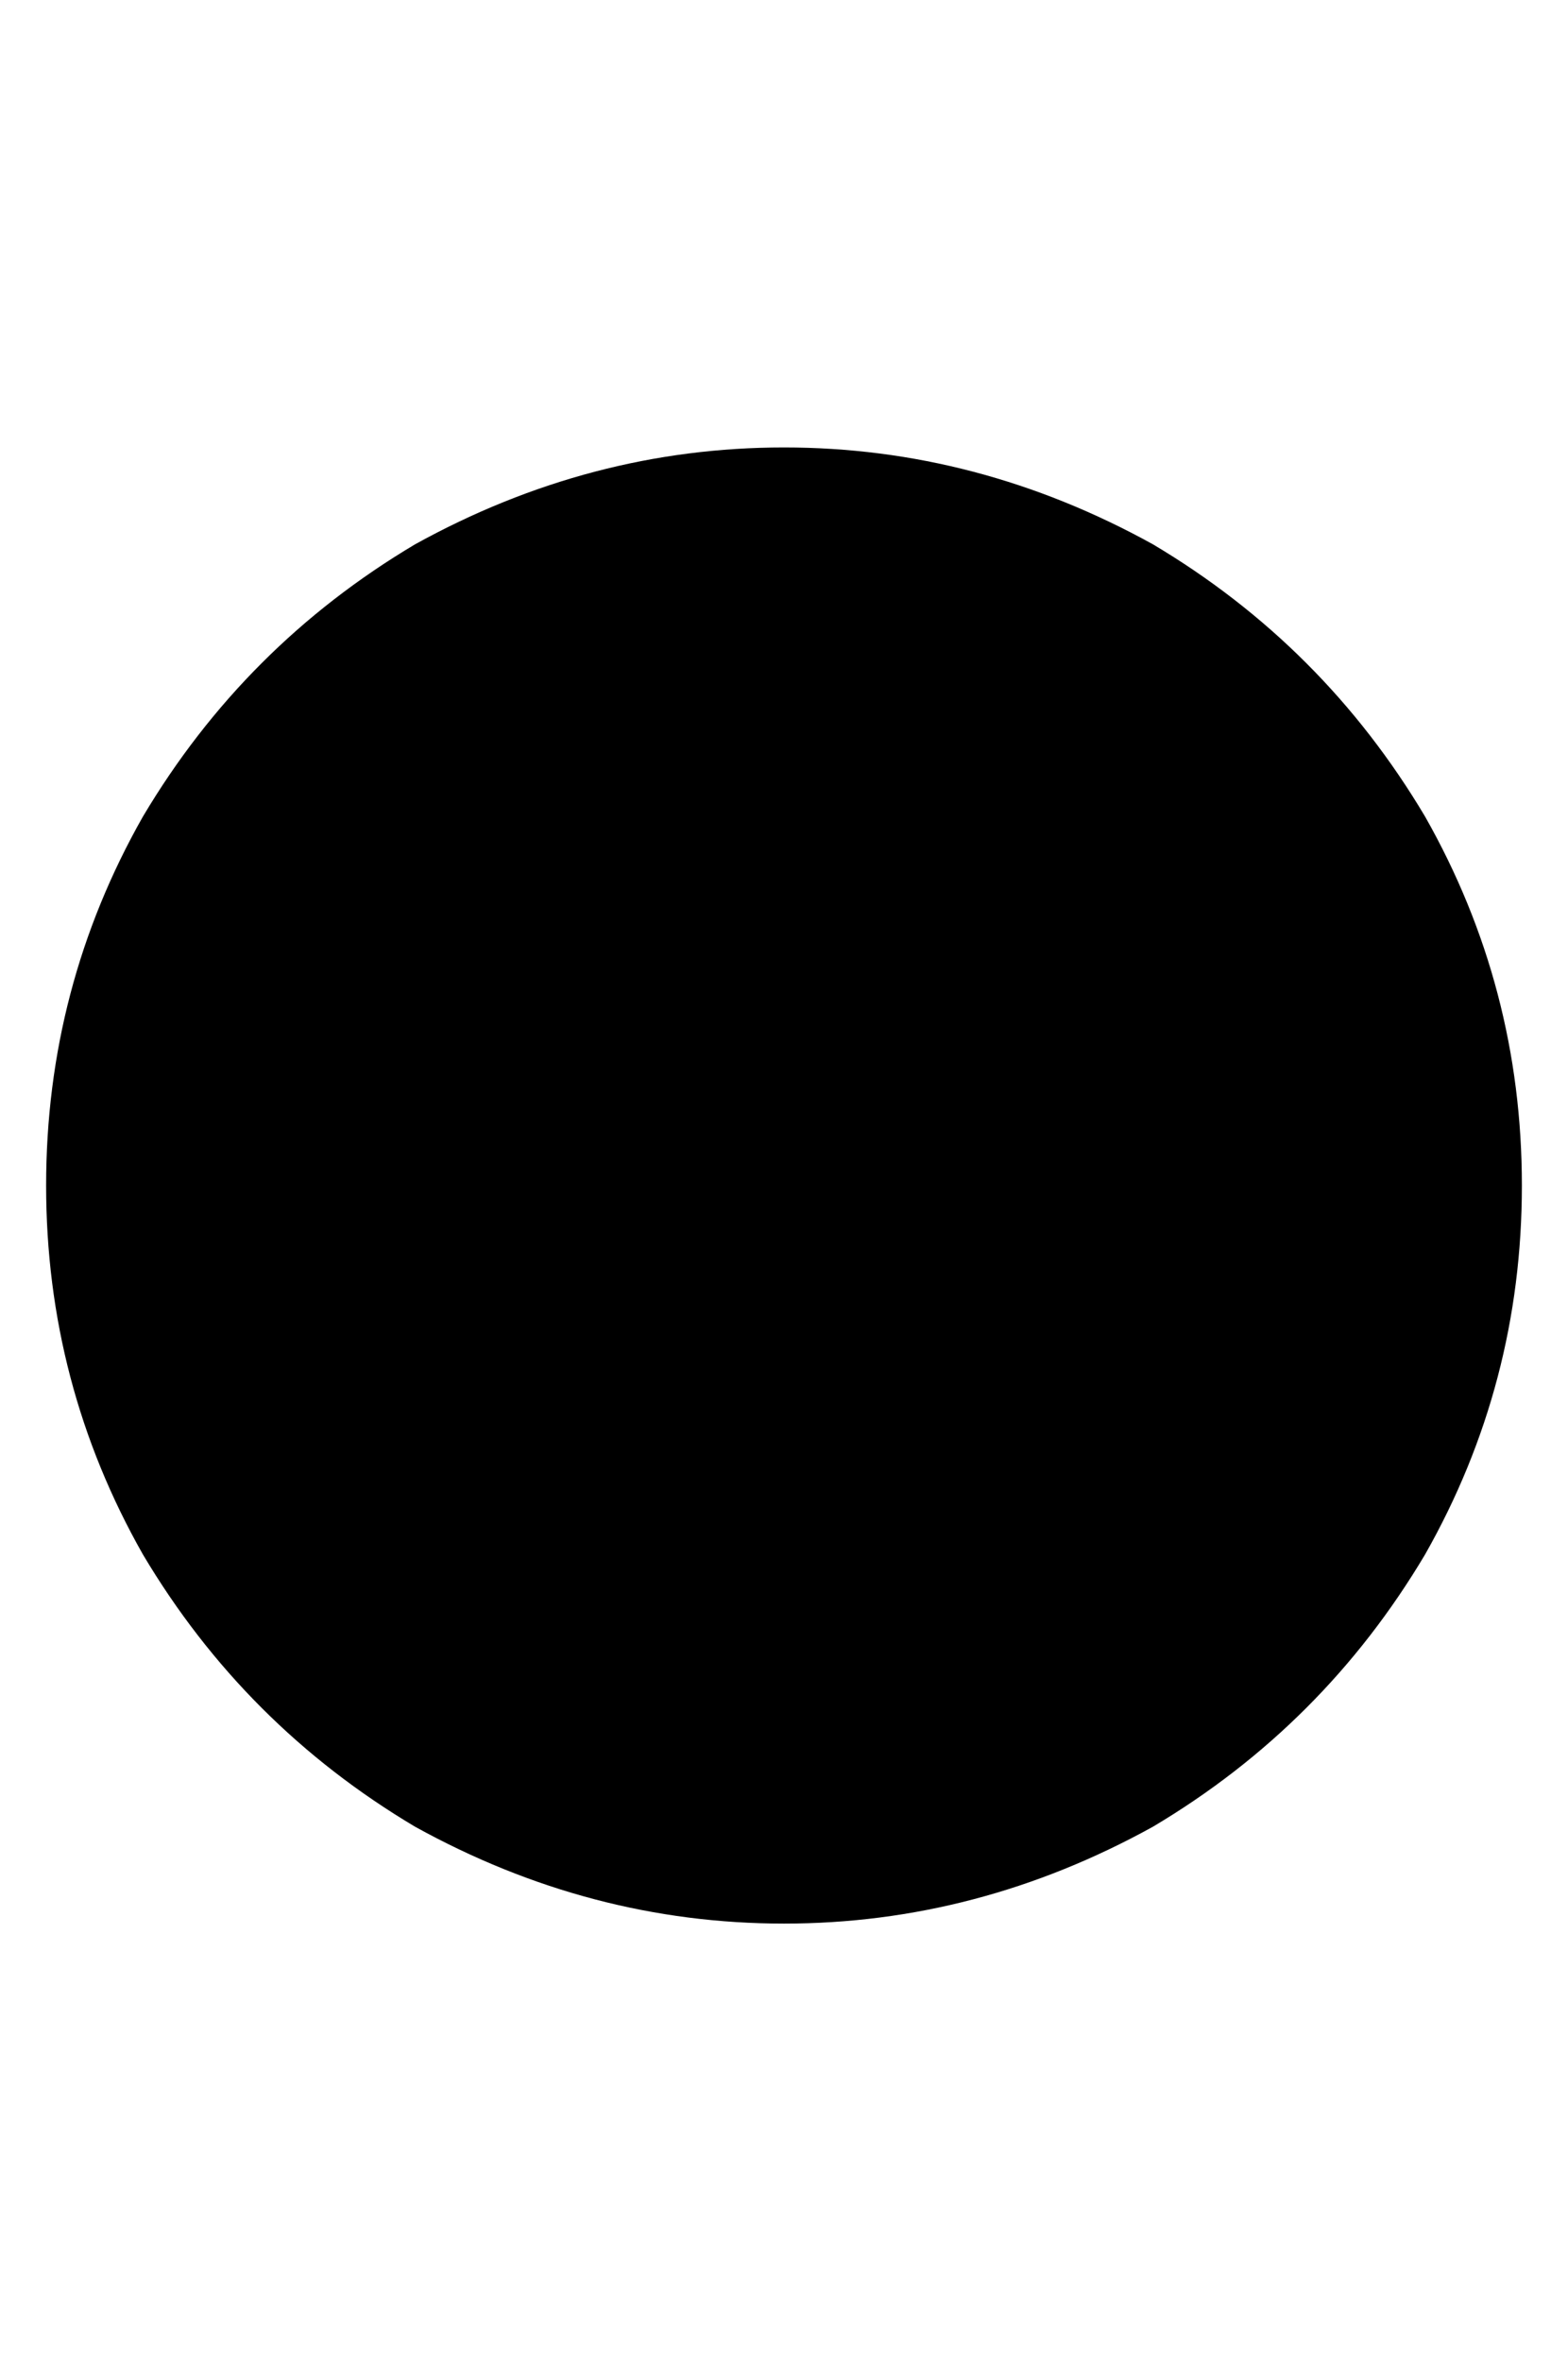 <?xml version="1.0" standalone="no"?>
<!DOCTYPE svg PUBLIC "-//W3C//DTD SVG 1.1//EN" "http://www.w3.org/Graphics/SVG/1.1/DTD/svg11.dtd" >
<svg xmlns="http://www.w3.org/2000/svg" xmlns:xlink="http://www.w3.org/1999/xlink" version="1.1" viewBox="-10 -40 340 512">
   <path fill="currentColor"
d="M0 217q0 -43 21 -80v0v0q22 -37 59 -59q38 -21 80 -21t80 21q37 22 59 59q21 37 21 80t-21 80q-22 37 -59 59q-38 21 -80 21t-80 -21q-37 -22 -59 -59q-21 -37 -21 -80v0z" />
</svg>
